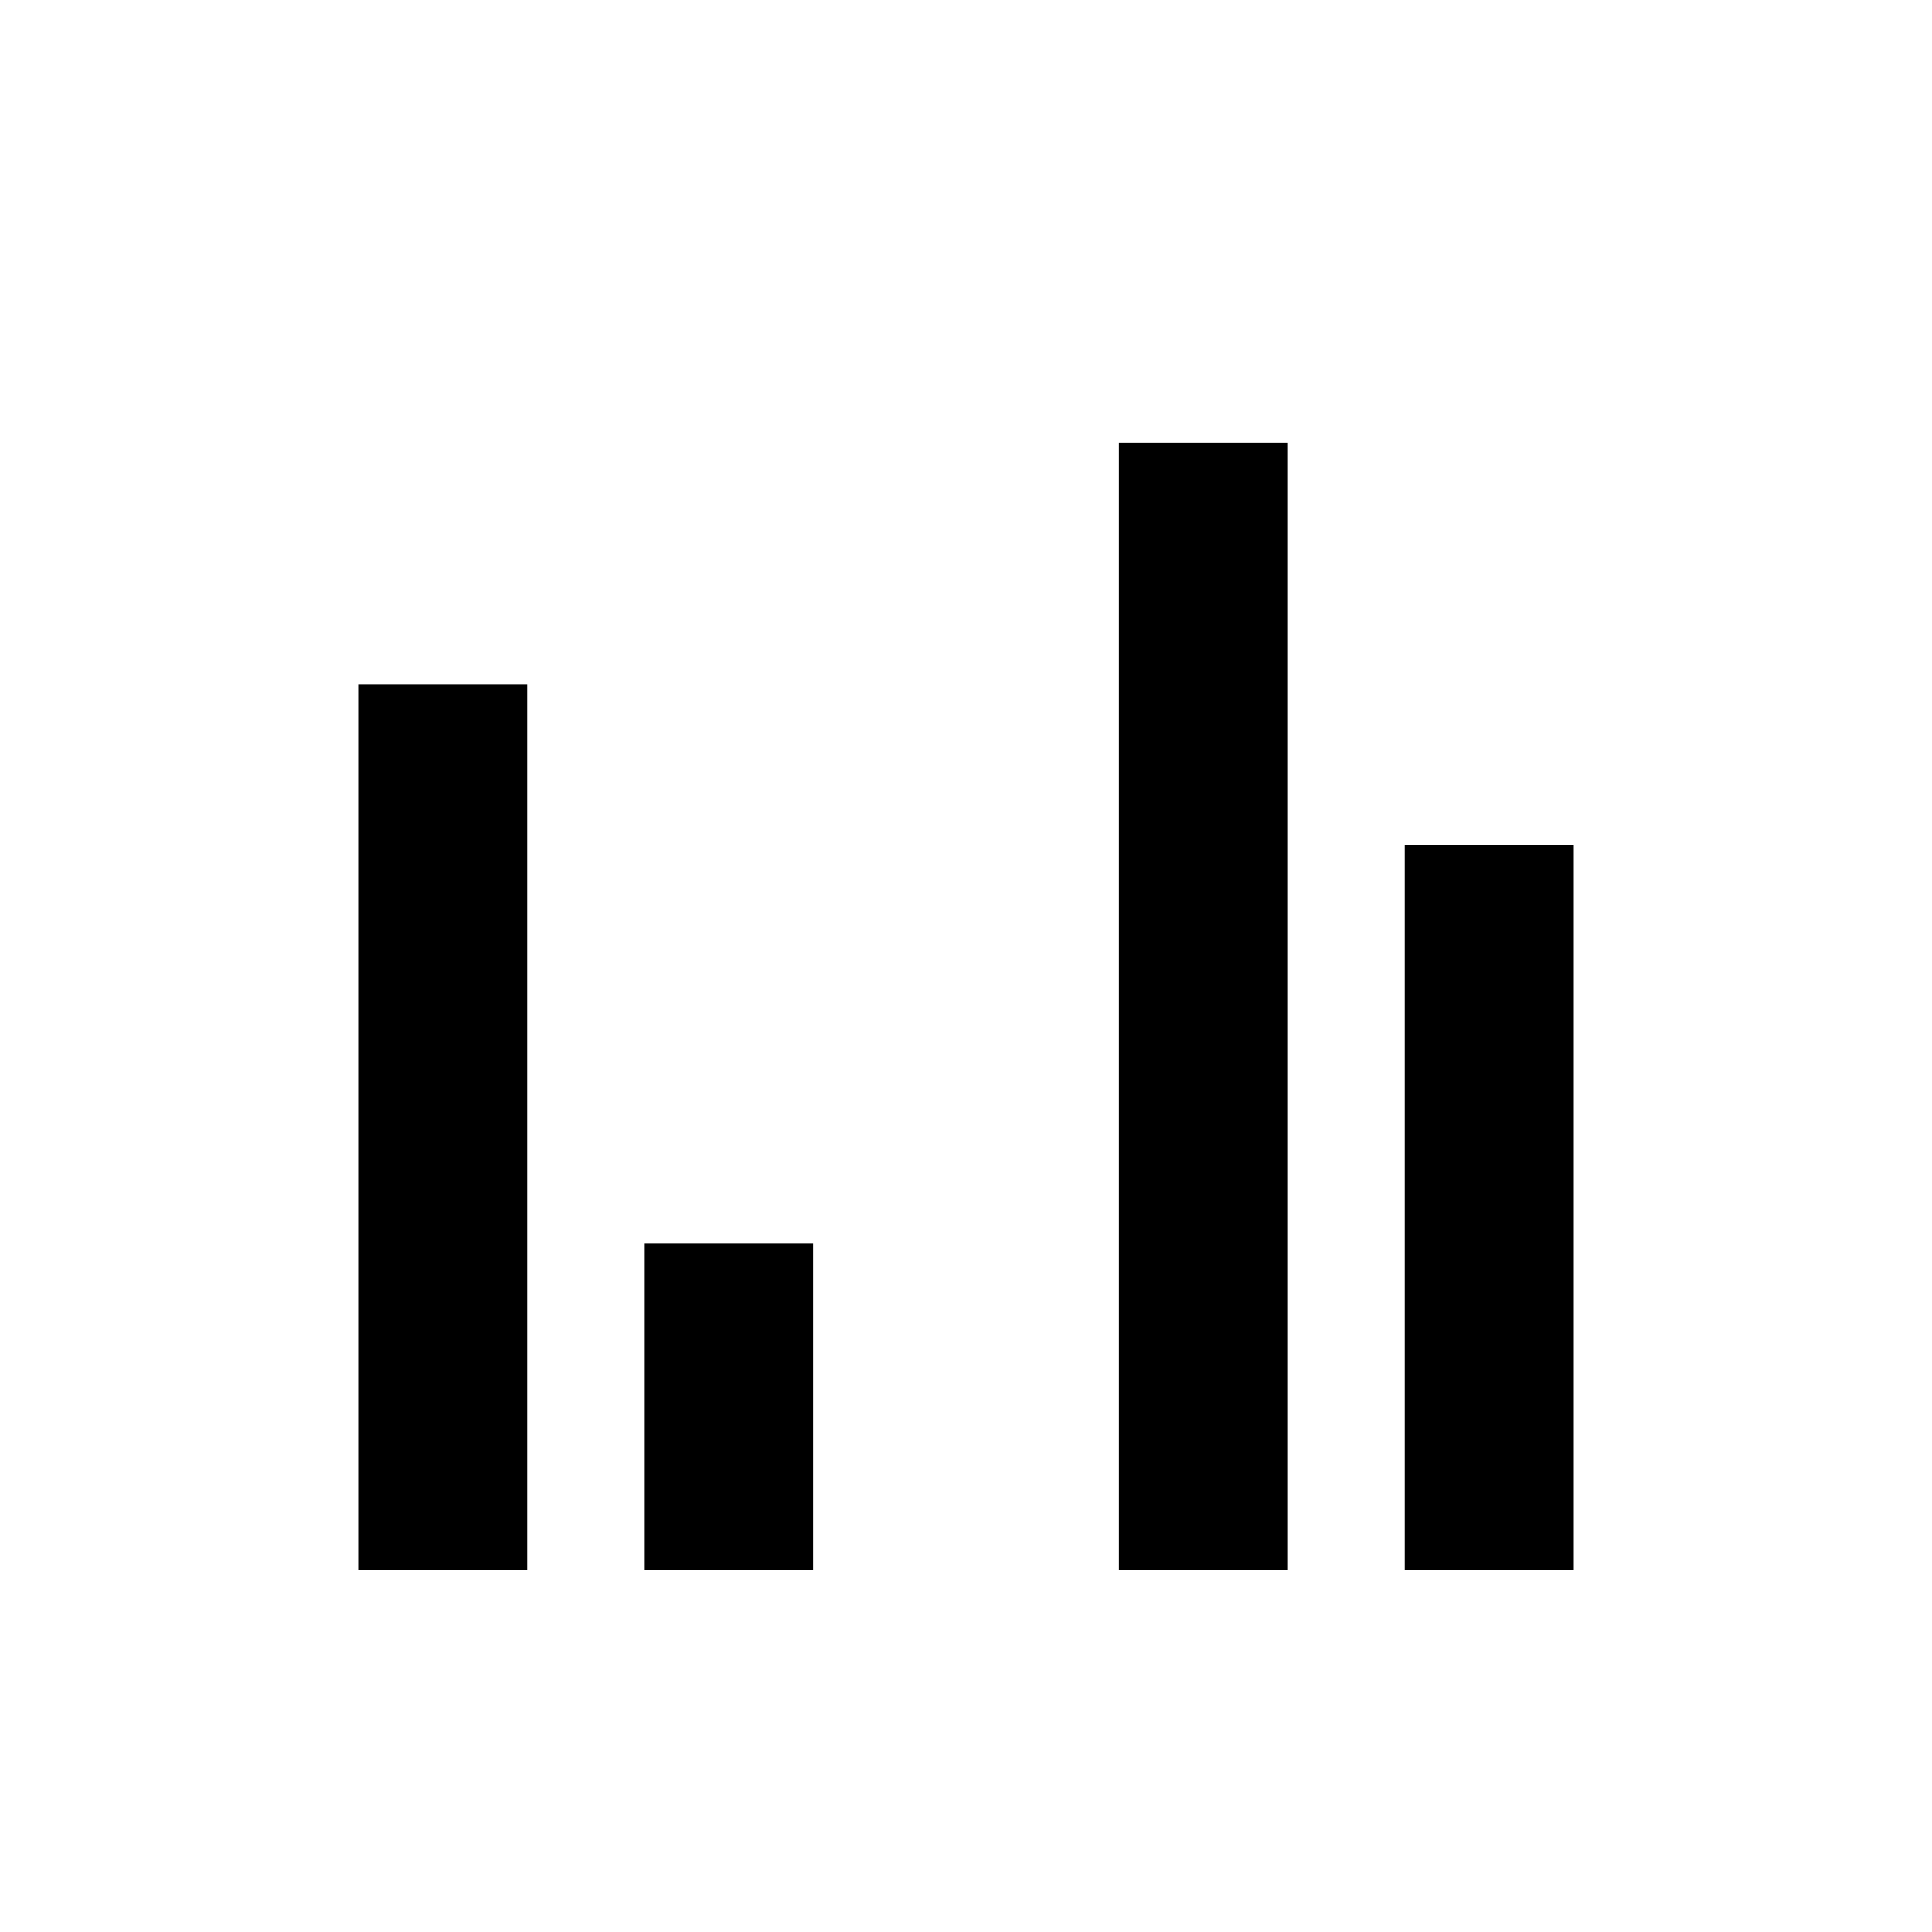 <svg xmlns="http://www.w3.org/2000/svg" height="20" width="20"><path d="M3.708 16.25V7.083H5.458V16.25ZM6.667 16.25V12.875H8.417V16.25ZM11.583 16.25V4.583H13.333V16.25ZM14.542 16.25V8.75H16.292V16.25Z"/></svg>
